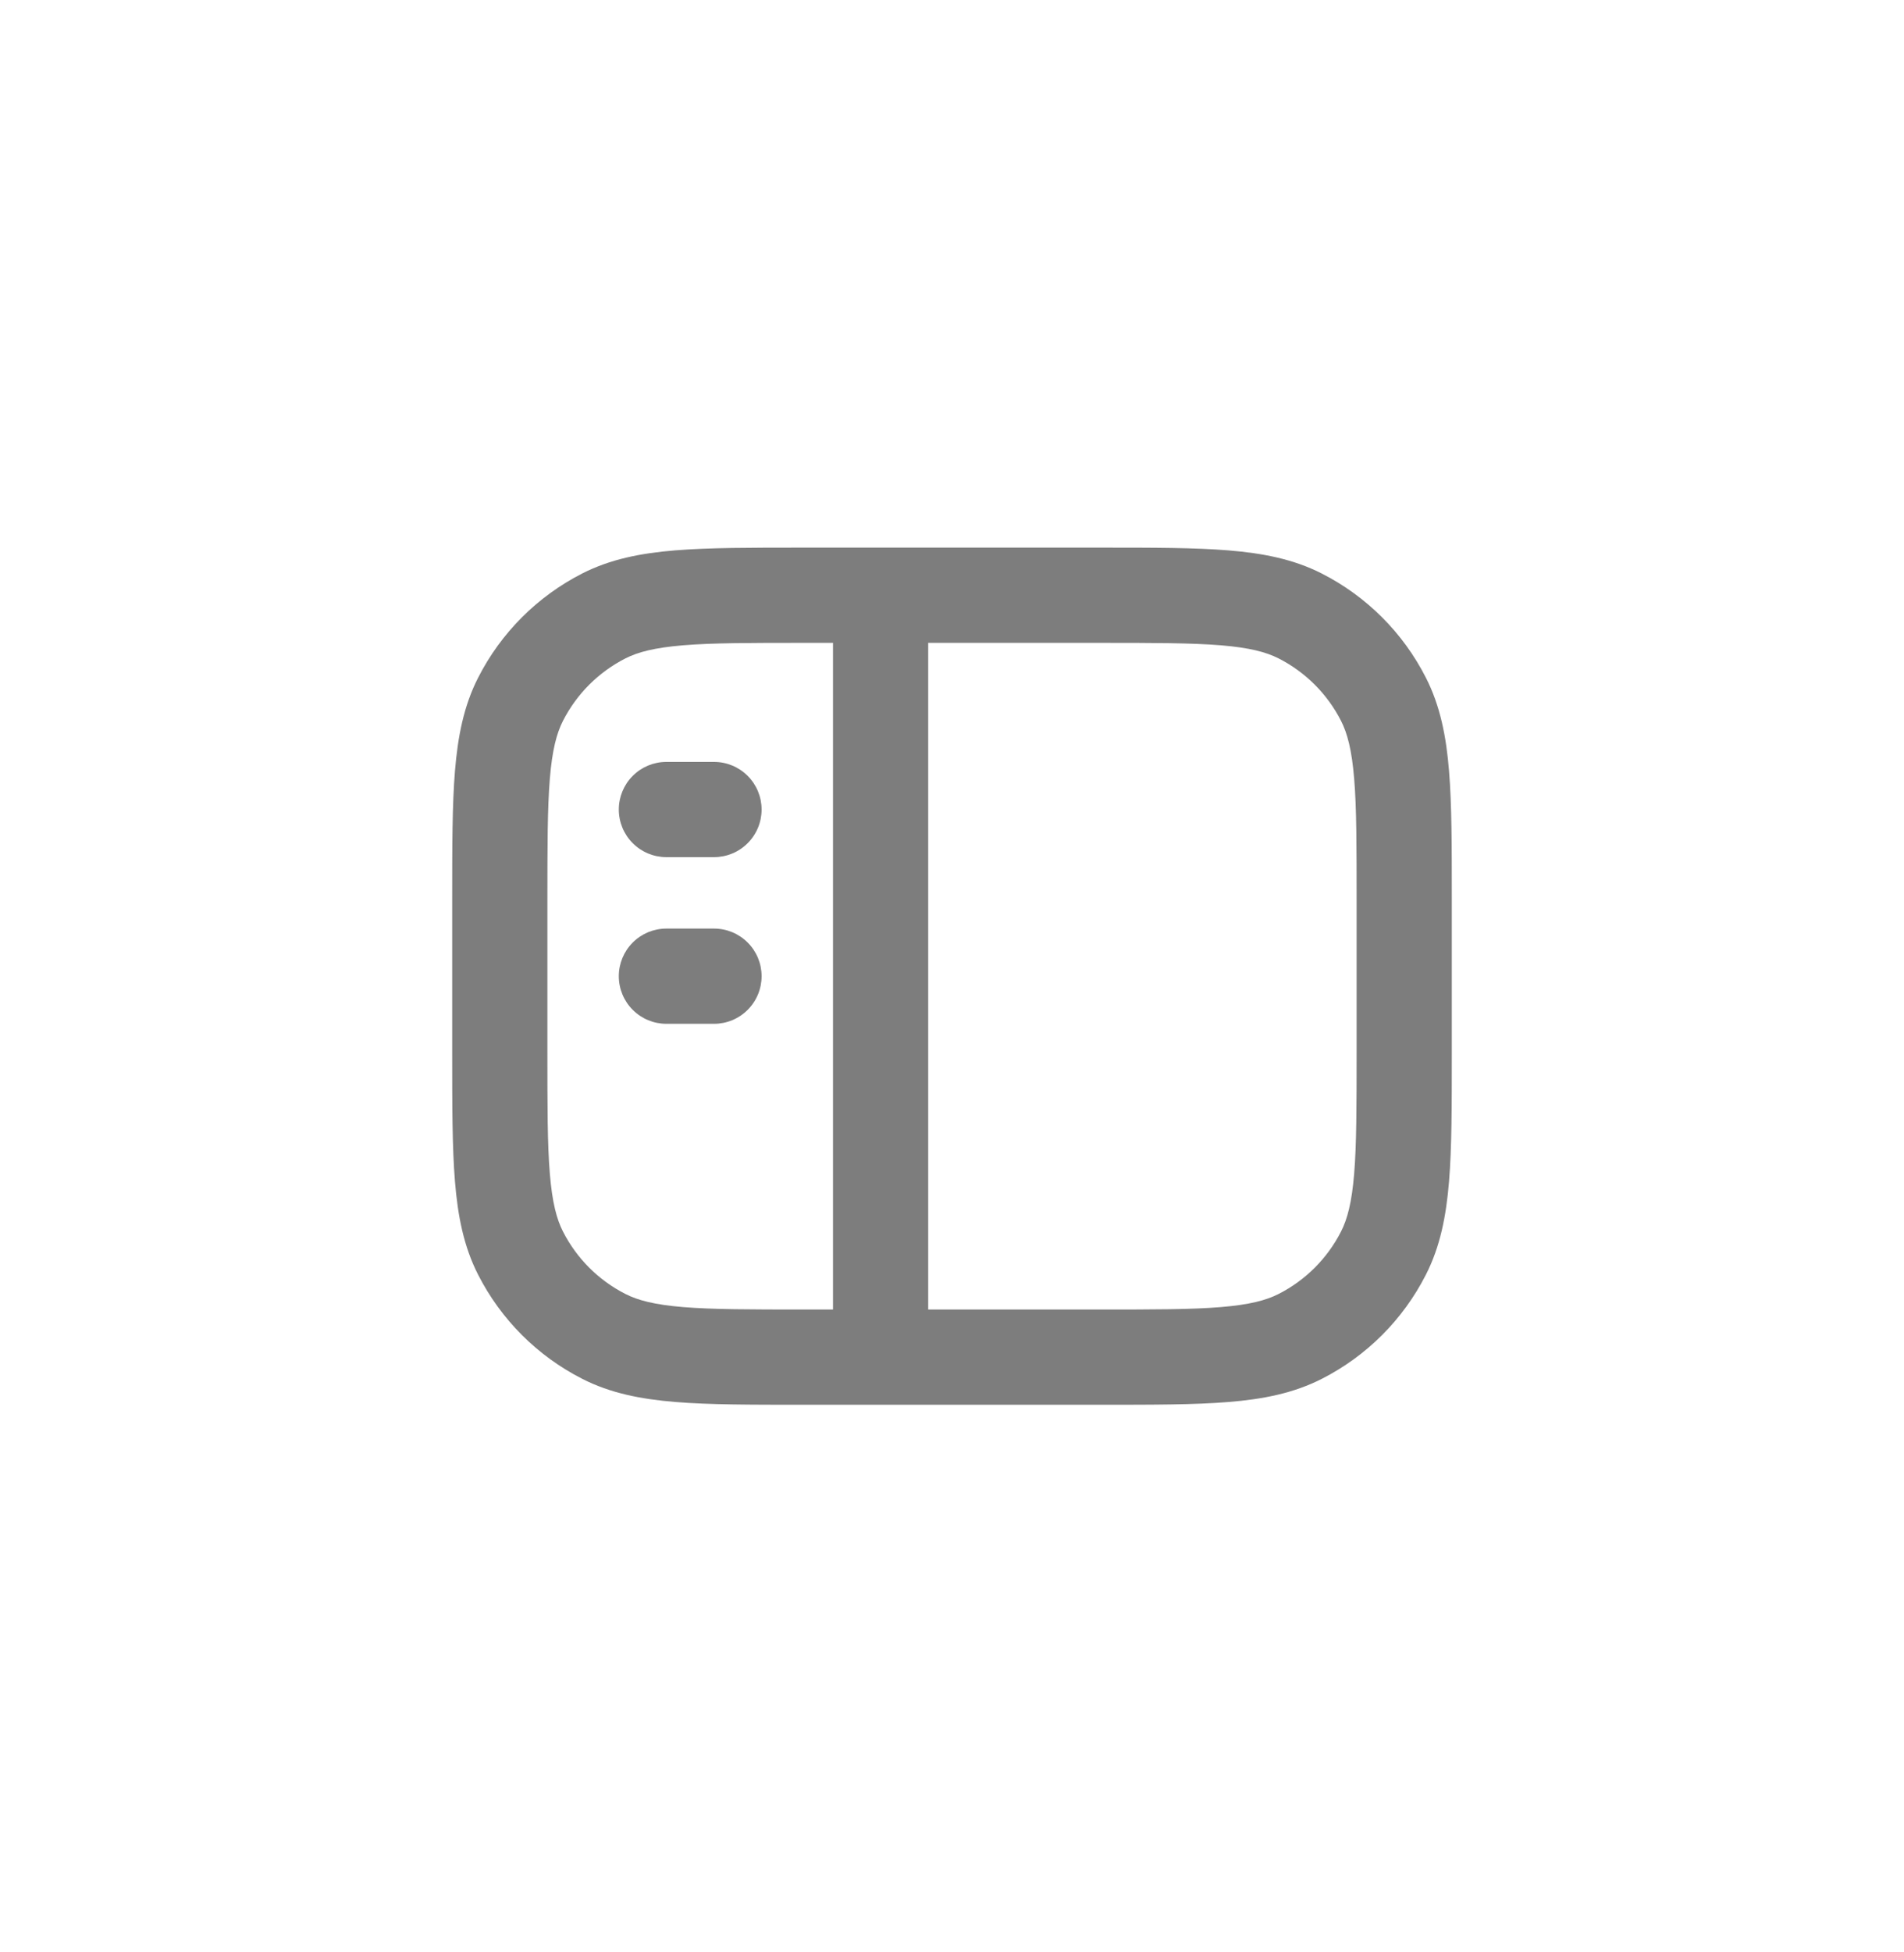 <svg width="40" height="41" viewBox="0 0 40 41" fill="none" xmlns="http://www.w3.org/2000/svg">
<path fill-rule="evenodd" clip-rule="evenodd" d="M16.857 11.5H23.143C24.227 11.5 25.101 11.5 25.809 11.558C26.538 11.618 27.178 11.743 27.77 12.045C28.711 12.524 29.476 13.289 29.955 14.23C30.257 14.822 30.383 15.463 30.442 16.191C30.5 16.899 30.5 17.773 30.5 18.857V22.143C30.5 23.227 30.5 24.101 30.442 24.809C30.382 25.538 30.257 26.178 29.955 26.77C29.476 27.711 28.711 28.476 27.77 28.955C27.178 29.257 26.538 29.383 25.809 29.442C25.1 29.5 24.227 29.5 23.143 29.5H16.857C15.773 29.5 14.899 29.5 14.191 29.442C13.463 29.382 12.822 29.257 12.231 28.955C11.29 28.476 10.525 27.711 10.045 26.77C9.743 26.178 9.617 25.538 9.558 24.809C9.5 24.1 9.5 23.227 9.5 22.143V18.857C9.5 17.773 9.5 16.899 9.558 16.191C9.618 15.463 9.743 14.822 10.045 14.231C10.524 13.29 11.289 12.524 12.23 12.044C12.822 11.742 13.463 11.616 14.191 11.557C14.9 11.5 15.773 11.5 16.857 11.5ZM14.354 13.551C13.749 13.601 13.401 13.693 13.138 13.827C12.573 14.115 12.115 14.573 11.827 15.138C11.693 15.401 11.601 15.749 11.551 16.354C11.501 16.971 11.5 17.764 11.5 18.9V22.1C11.5 23.237 11.5 24.029 11.551 24.646C11.601 25.251 11.693 25.599 11.827 25.862C12.115 26.427 12.573 26.885 13.138 27.173C13.401 27.307 13.749 27.399 14.354 27.449C14.971 27.499 15.764 27.5 16.9 27.5H17.5V13.5H16.9C15.763 13.5 14.971 13.5 14.354 13.551ZM19.5 13.5V27.5H23.1C24.237 27.5 25.029 27.5 25.646 27.449C26.251 27.399 26.599 27.307 26.862 27.173C27.427 26.885 27.885 26.427 28.173 25.862C28.307 25.599 28.399 25.251 28.449 24.646C28.499 24.029 28.5 23.236 28.5 22.1V18.9C28.5 17.763 28.5 16.971 28.449 16.354C28.399 15.749 28.307 15.401 28.173 15.138C27.885 14.573 27.427 14.115 26.862 13.827C26.599 13.693 26.251 13.601 25.646 13.551C25.029 13.501 24.236 13.5 23.1 13.5H19.5ZM13 17C13 16.735 13.105 16.48 13.293 16.293C13.48 16.105 13.735 16 14 16H15C15.265 16 15.52 16.105 15.707 16.293C15.895 16.48 16 16.735 16 17C16 17.265 15.895 17.52 15.707 17.707C15.52 17.895 15.265 18 15 18H14C13.735 18 13.48 17.895 13.293 17.707C13.105 17.52 13 17.265 13 17ZM13 20.5C13 20.235 13.105 19.98 13.293 19.793C13.48 19.605 13.735 19.5 14 19.5H15C15.265 19.5 15.52 19.605 15.707 19.793C15.895 19.98 16 20.235 16 20.5C16 20.765 15.895 21.02 15.707 21.207C15.52 21.395 15.265 21.5 15 21.5H14C13.735 21.5 13.48 21.395 13.293 21.207C13.105 21.02 13 20.765 13 20.5Z" fill="#7D7D7D"/>
</svg>
